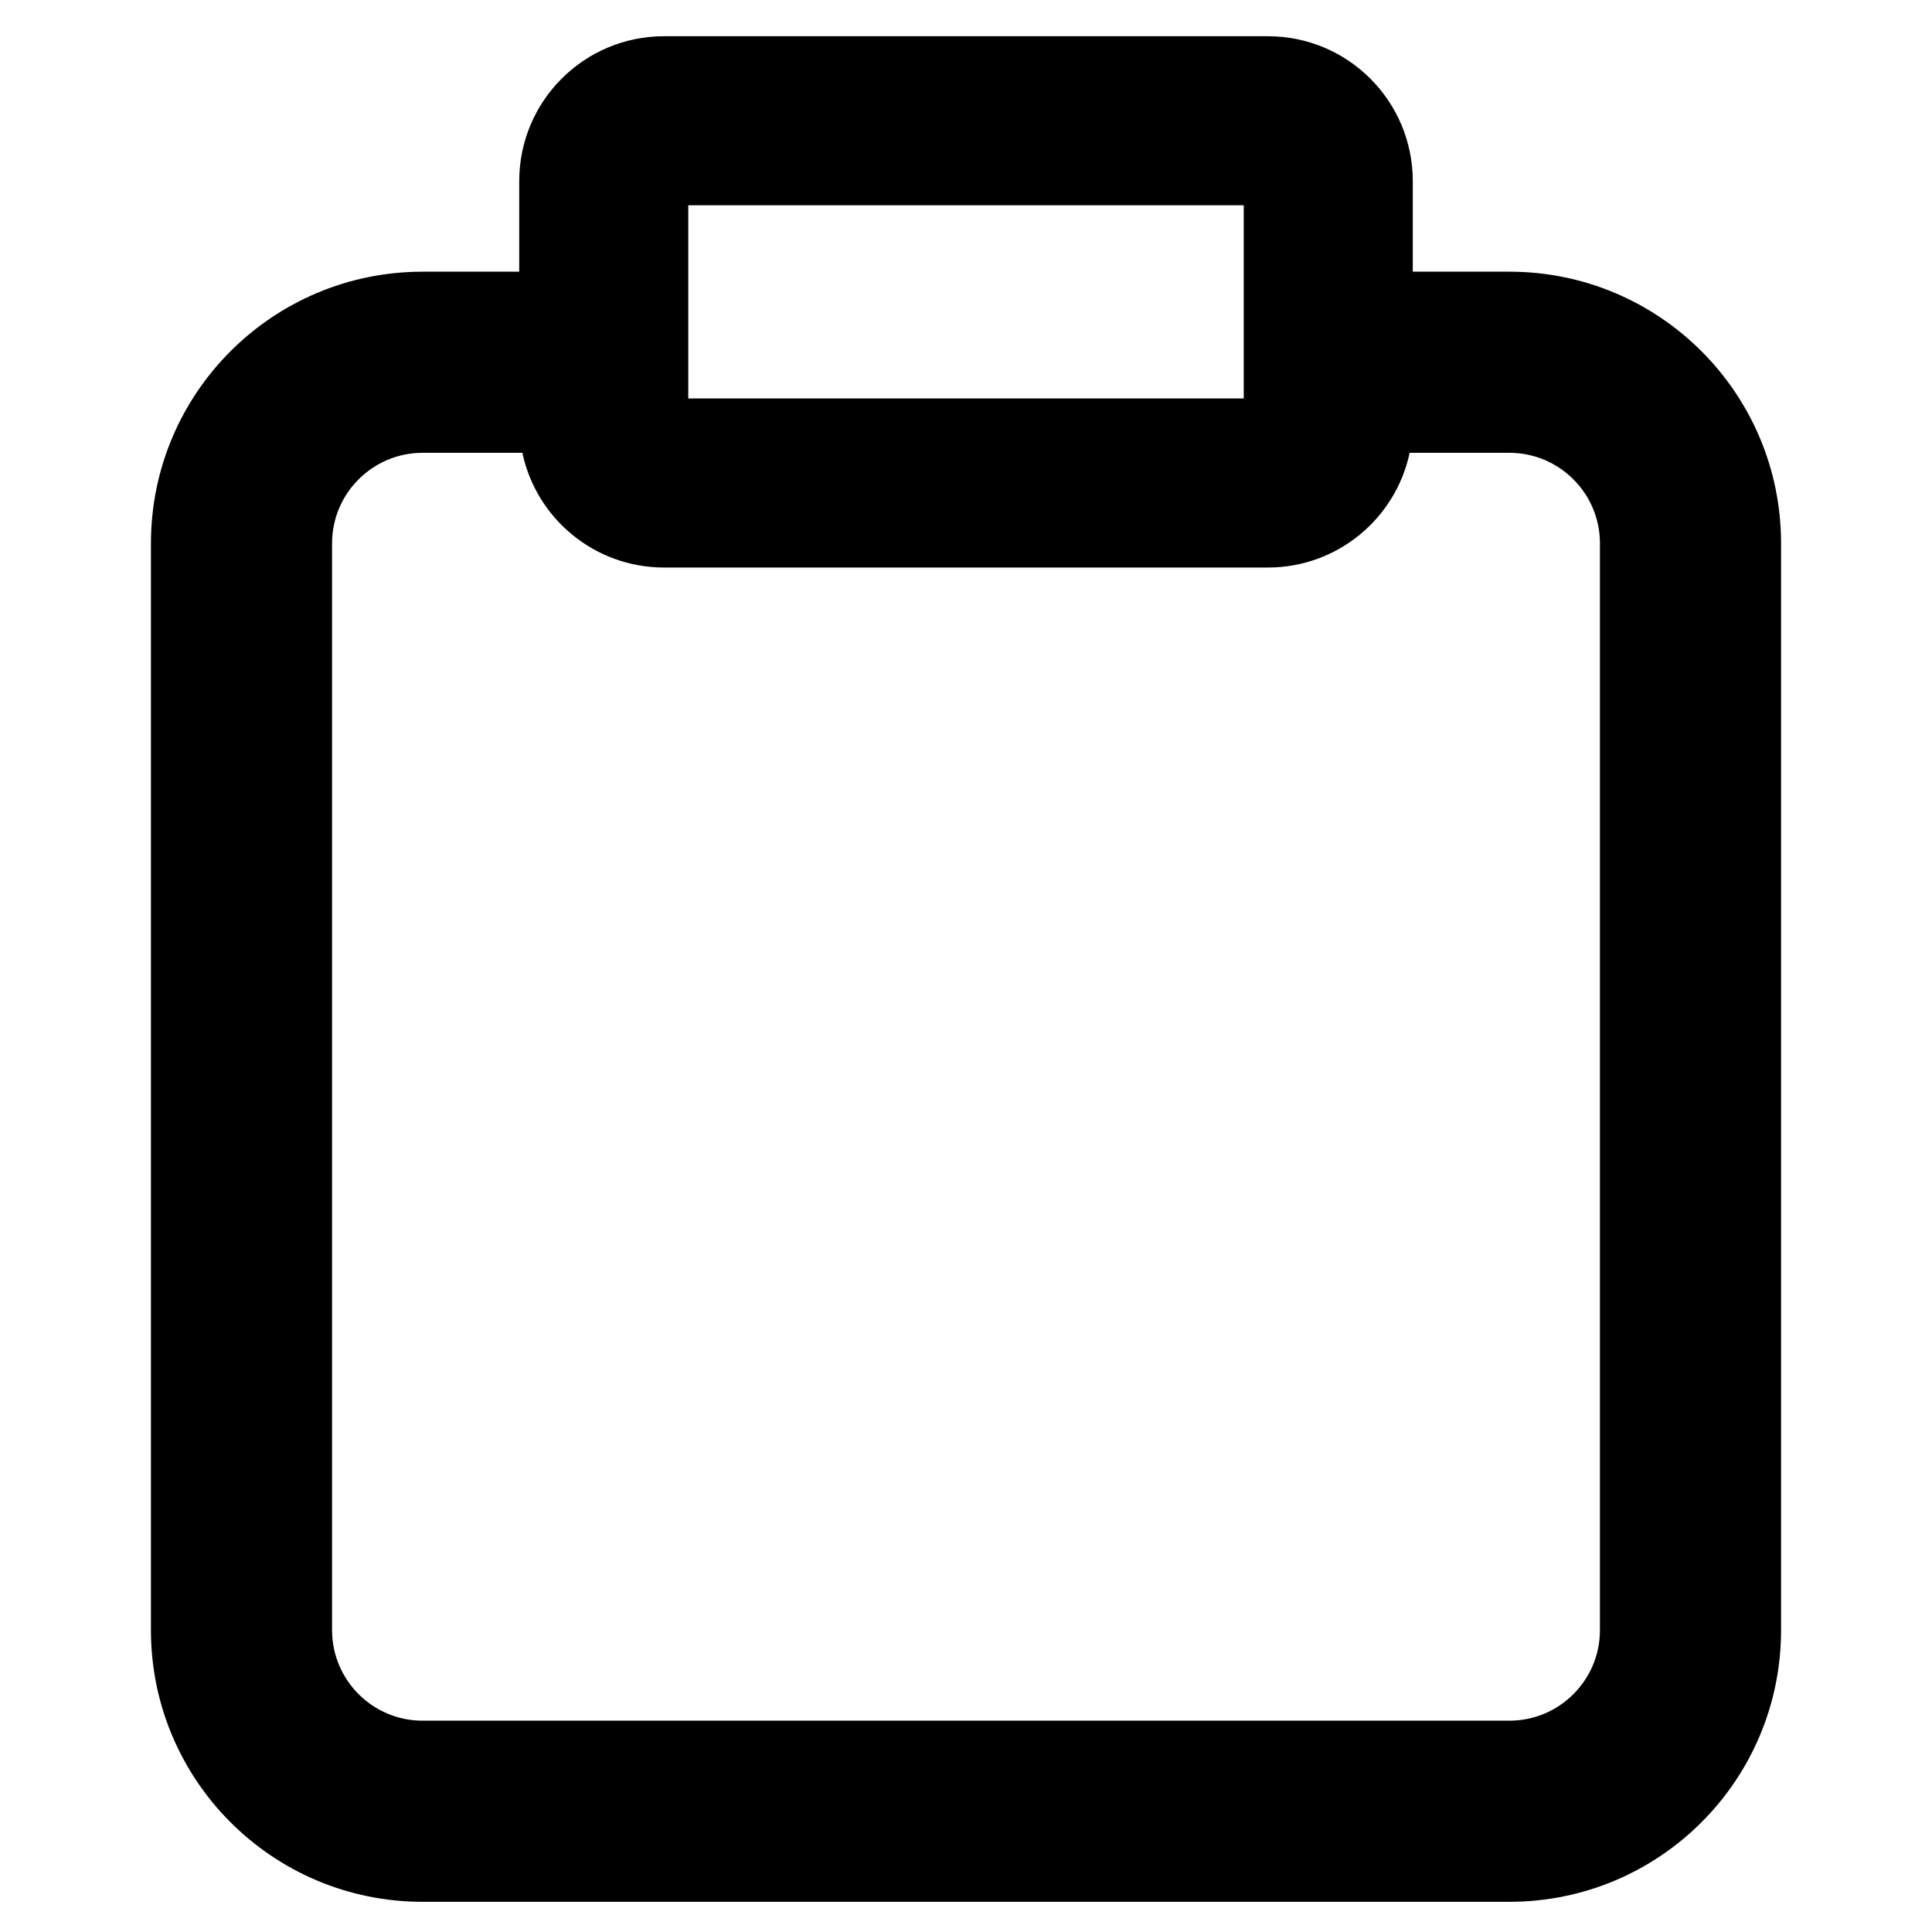 <svg width="16" height="16" viewBox="0 0 16 16" fill="none" xmlns="http://www.w3.org/2000/svg">
<path fill-rule="evenodd" clip-rule="evenodd" d="M5.5 0.3C4.837 0.3 4.3 0.837 4.3 1.5V2.25H3.5C2.257 2.25 1.25 3.257 1.25 4.5V13.5C1.25 14.743 2.257 15.75 3.5 15.75H12.5C13.743 15.75 14.75 14.743 14.75 13.5V4.5C14.75 3.257 13.743 2.25 12.5 2.25H11.7V1.5C11.7 0.837 11.163 0.3 10.5 0.3H5.5ZM11.674 3.75C11.559 4.293 11.077 4.7 10.5 4.7H5.5C4.923 4.7 4.441 4.293 4.326 3.75H3.5C3.086 3.75 2.75 4.086 2.75 4.5V13.5C2.75 13.914 3.086 14.25 3.5 14.25H12.5C12.914 14.25 13.25 13.914 13.25 13.5V4.5C13.25 4.086 12.914 3.75 12.5 3.75H11.674ZM5.7 3.3V1.7H10.3V3.3H5.7Z" fill="black"/>
</svg>

